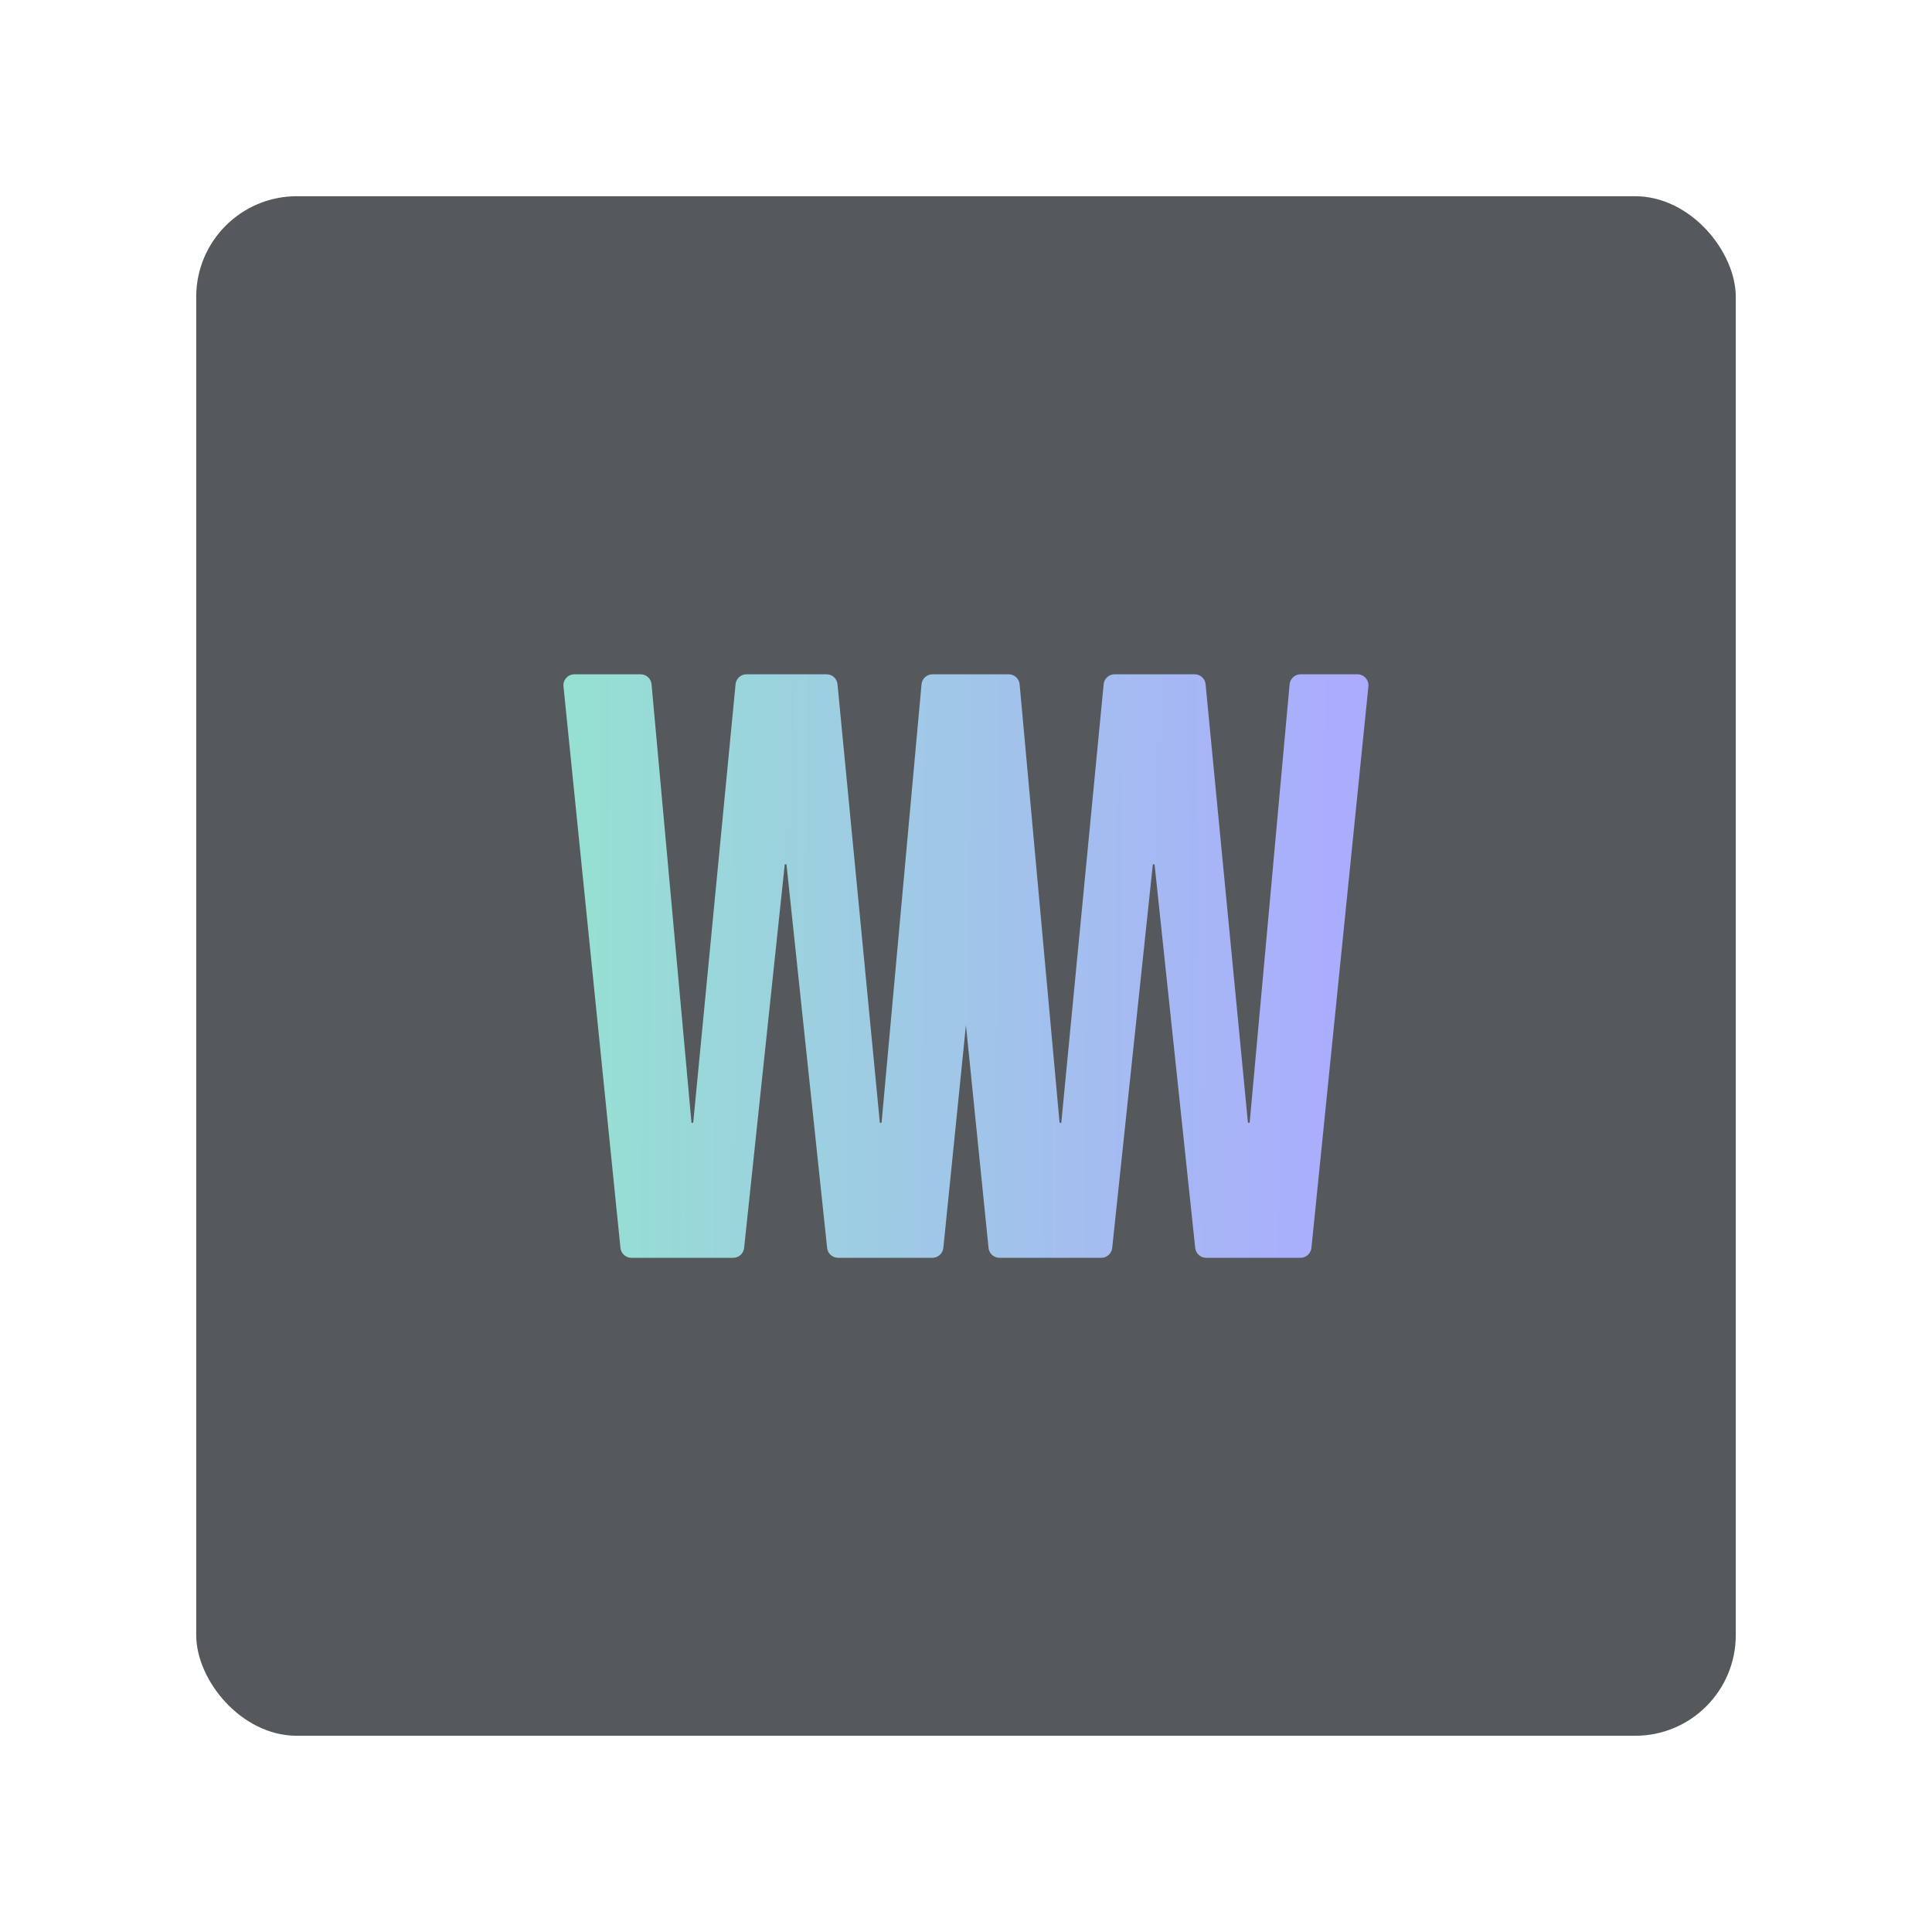 <?xml version="1.0" encoding="UTF-8"?><svg id="a" xmlns="http://www.w3.org/2000/svg" width="192" height="192" xmlns:xlink="http://www.w3.org/1999/xlink" viewBox="0 0 192 192"><defs><style>.f{fill:#56595b;}.g{fill:url(#d);}</style><linearGradient id="d" x1="58.65" y1="98.23" x2="135.22" y2="97.8" gradientTransform="translate(0 194) scale(1 -1)" gradientUnits="userSpaceOnUse"><stop offset="0" stop-color="#96dfd3"/><stop offset="1" stop-color="#ababff"/></linearGradient></defs><g id="b"><g id="c"><rect x="19.5" y="19.5" width="153" height="153" rx="10" ry="10" style="fill:#56595b;"/><path d="M57.1,67.01h6.56c.57,0,1.04,.43,1.09,1l3.97,43.57h.17l4.21-43.58c.05-.56,.53-.99,1.09-.99h7.95c.57,0,1.04,.43,1.09,.99l4.21,43.58h.17l3.97-43.57c.05-.57,.53-1,1.09-1h5.65c.65,0,1.16,.56,1.09,1.21l-5.66,55.79c-.06,.56-.53,.99-1.09,.99h-9.37c-.56,0-1.03-.42-1.09-.98l-4.04-38.12h-.17l-4.04,38.12c-.06,.56-.53,.98-1.09,.98h-10.11c-.56,0-1.04-.43-1.09-.99l-5.66-55.79c-.07-.65,.44-1.21,1.09-1.21Zm36.58,0h6.56c.57,0,1.04,.43,1.09,1l3.97,43.57h.17l4.21-43.58c.05-.56,.53-.99,1.09-.99h7.95c.57,0,1.04,.43,1.09,.99l4.21,43.58h.17l3.97-43.57c.05-.57,.53-1,1.09-1h5.65c.65,0,1.16,.56,1.09,1.21l-5.66,55.79c-.06,.56-.53,.99-1.09,.99h-9.37c-.56,0-1.03-.42-1.09-.98l-4.04-38.12h-.17l-4.04,38.12c-.06,.56-.53,.98-1.09,.98h-10.11c-.56,0-1.04-.43-1.09-.99l-5.66-55.79c-.07-.65,.44-1.21,1.09-1.21Z" style="fill:url(#d);"/></g></g><g id="e"/></svg>